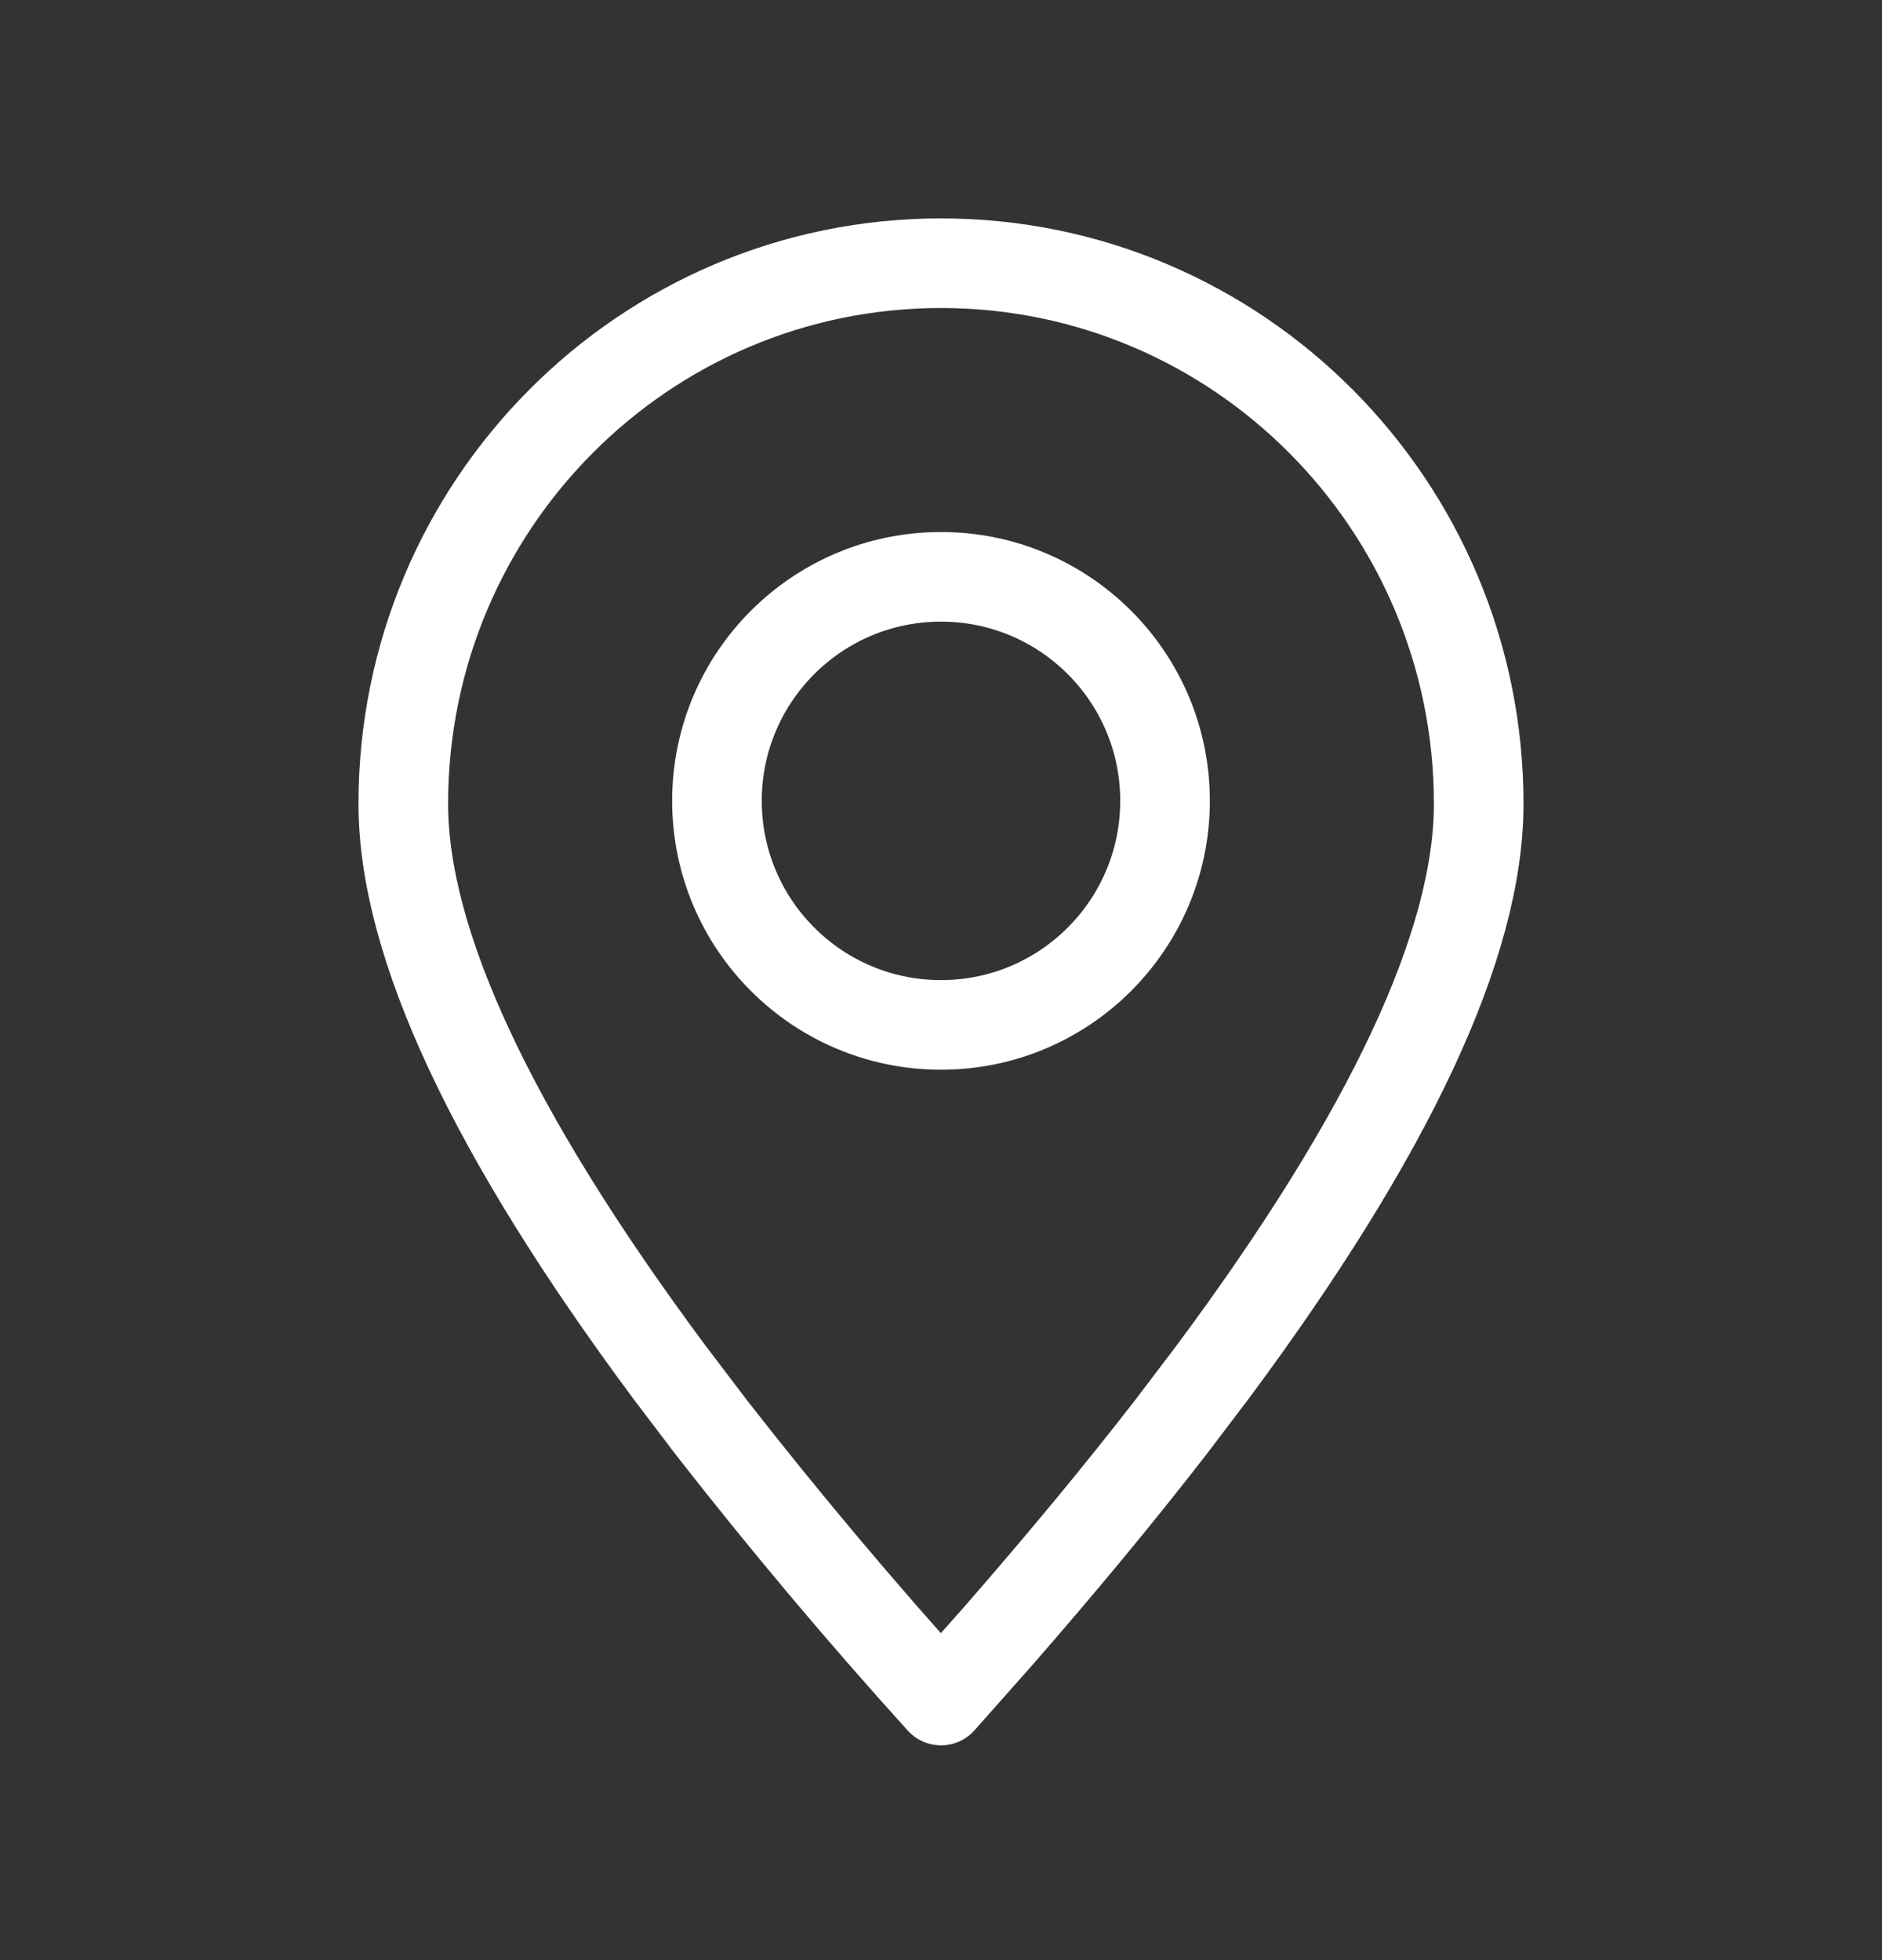 <svg width="24" height="25" viewBox="0 0 24 25" fill="none" xmlns="http://www.w3.org/2000/svg">
<rect x="0" y="0" width="24" height="25" fill="#333333" stroke="none"/>
<path fill-rule="evenodd" clip-rule="evenodd" d="M12 21.689L12.721 20.876C13.539 19.939 14.275 19.05 14.93 18.204L15.471 17.491C17.728 14.45 18.857 12.036 18.857 10.252C18.857 6.444 15.787 3.357 12 3.357C8.213 3.357 5.143 6.444 5.143 10.252C5.143 12.036 6.272 14.45 8.529 17.491L9.07 18.204C10.004 19.401 10.981 20.563 12 21.689Z" stroke="white" stroke-width="1.143" stroke-linecap="round" stroke-linejoin="round"/>
<path d="M12 13.072C13.578 13.072 14.857 11.792 14.857 10.214C14.857 8.636 13.578 7.357 12 7.357C10.422 7.357 9.143 8.636 9.143 10.214C9.143 11.792 10.422 13.072 12 13.072Z" stroke="white" stroke-width="1.143" stroke-linecap="round" stroke-linejoin="round"/>
</svg>
